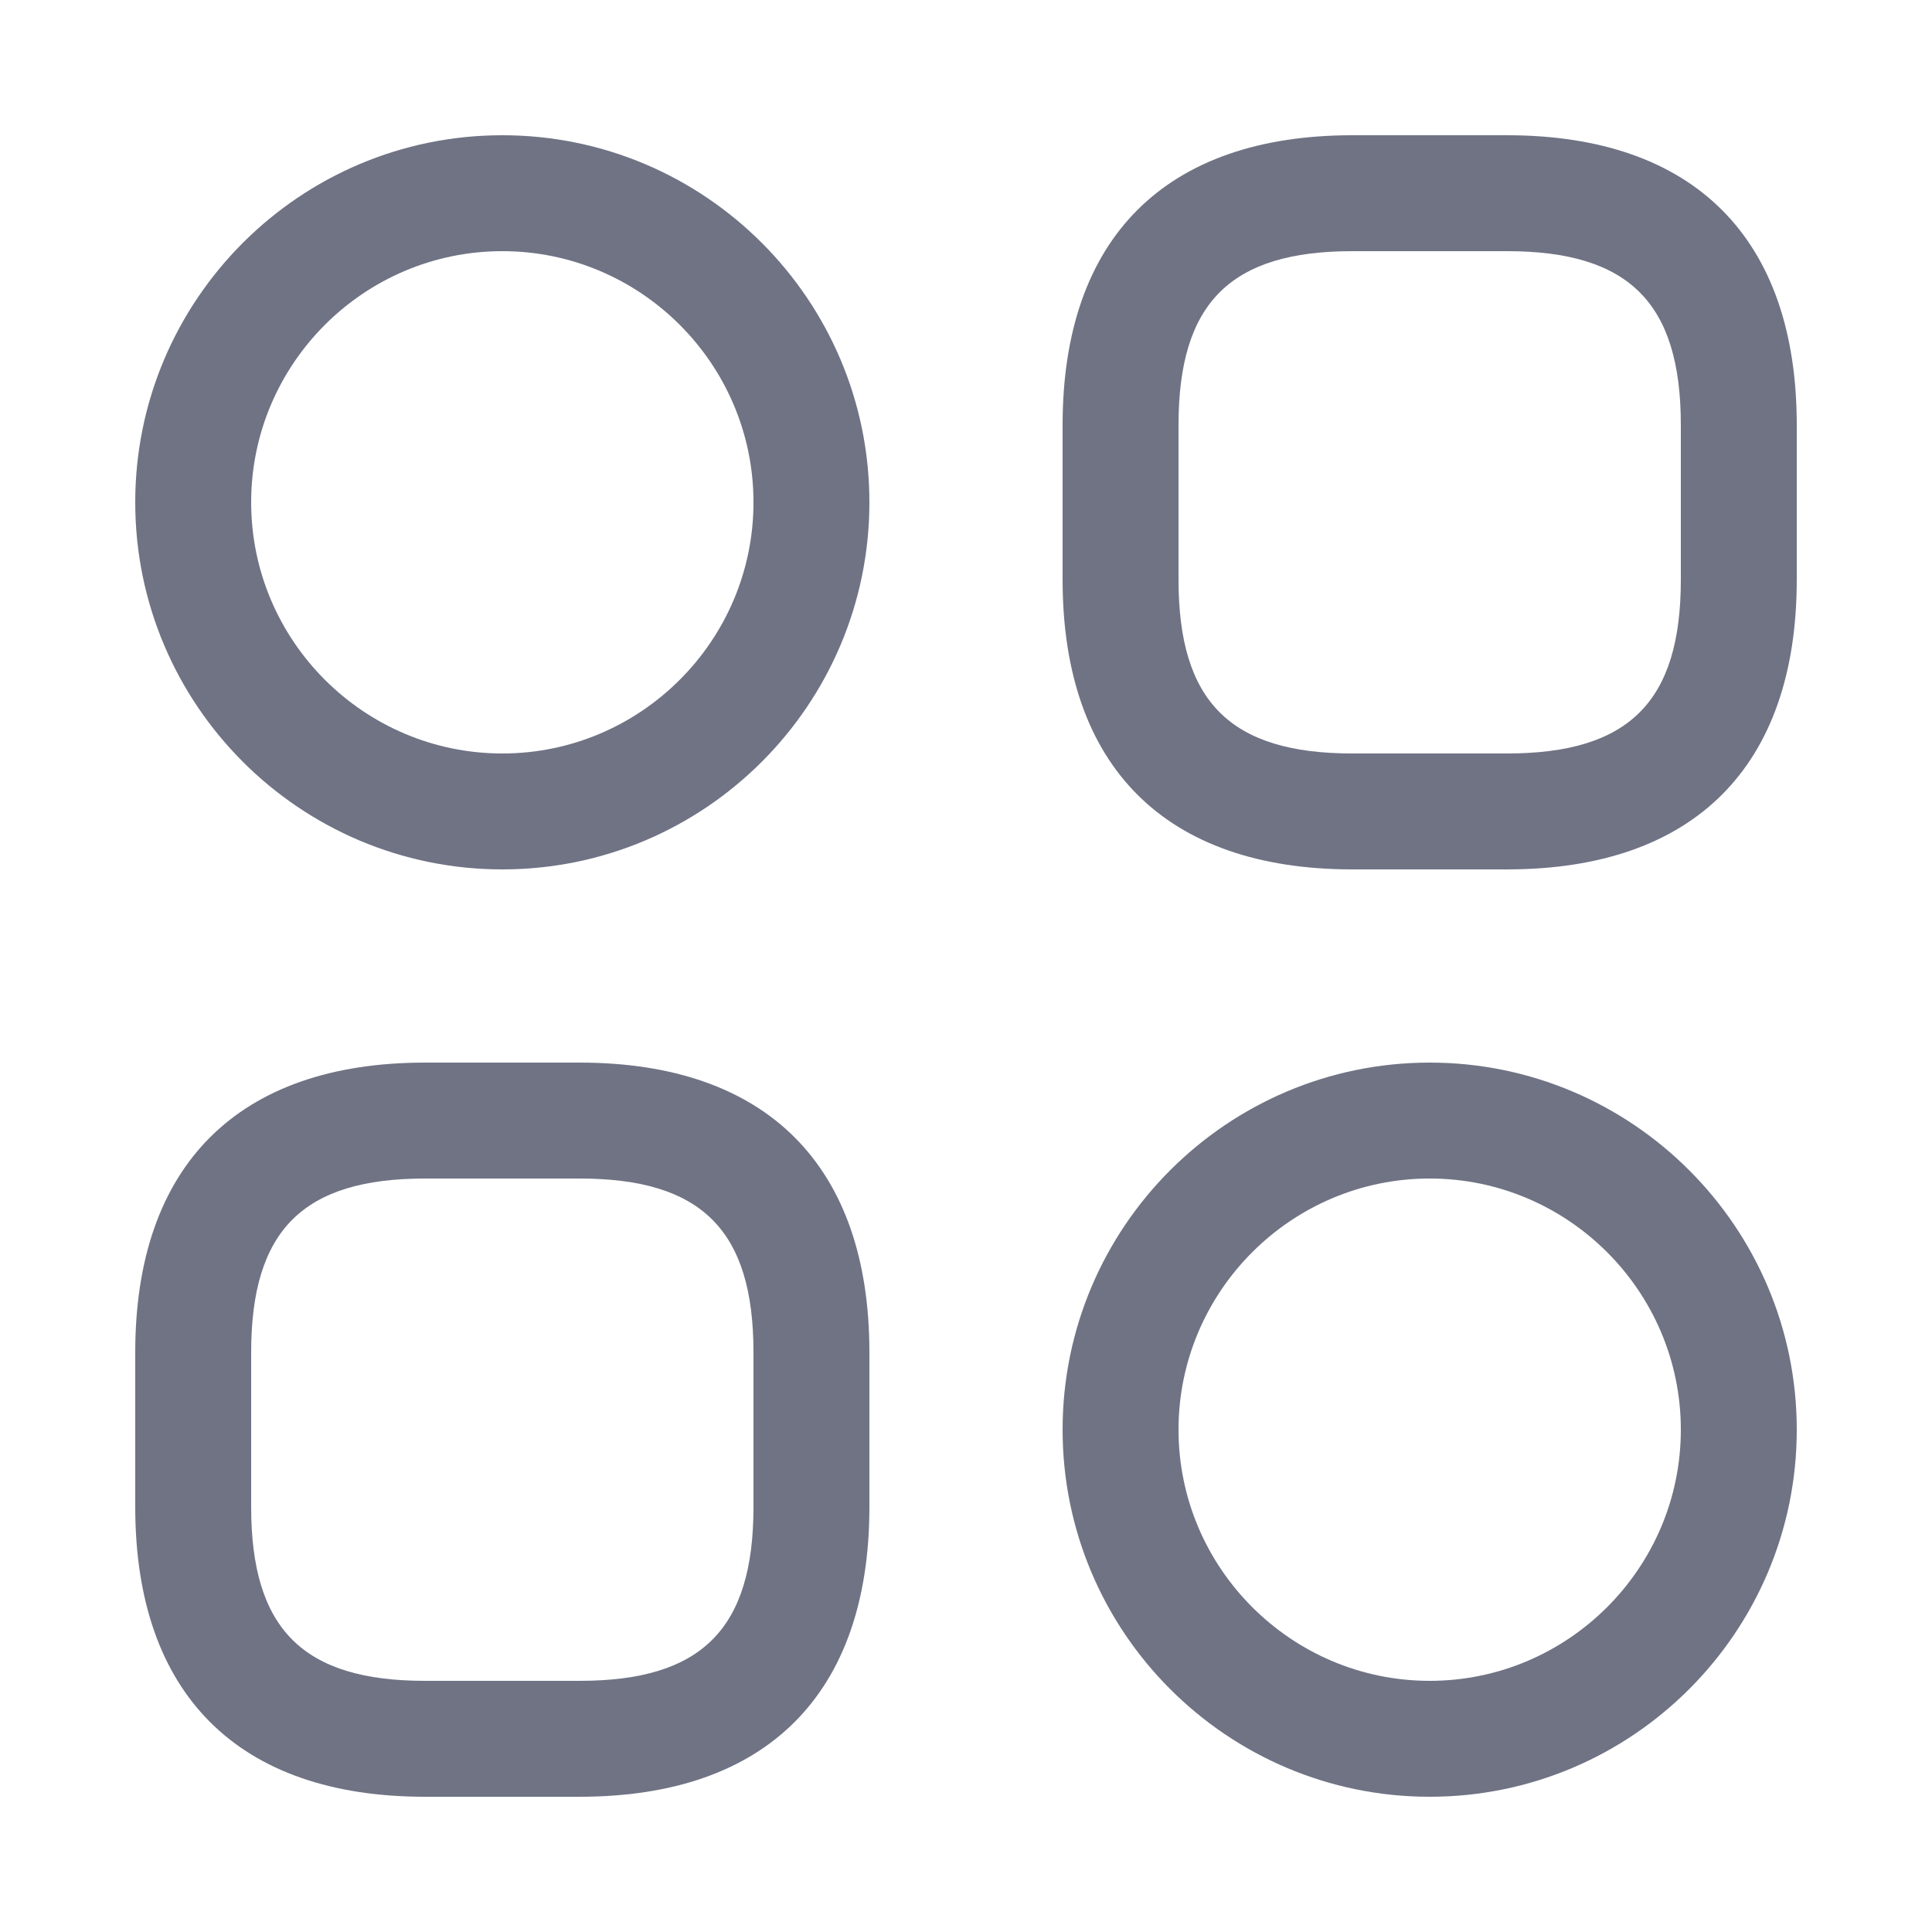 <svg width="25" height="25" viewBox="0 0 25 25" fill="none" xmlns="http://www.w3.org/2000/svg">
<path d="M19.5 11.25H17.5C15.08 11.25 13.75 9.92 13.75 7.5V5.5C13.75 3.08 15.08 1.75 17.5 1.75H19.5C21.92 1.75 23.25 3.08 23.25 5.5V7.5C23.25 9.92 21.92 11.25 19.5 11.25ZM17.5 3.25C15.92 3.25 15.25 3.92 15.25 5.5V7.5C15.25 9.08 15.92 9.75 17.5 9.75H19.5C21.08 9.75 21.75 9.08 21.75 7.5V5.5C21.75 3.92 21.08 3.25 19.5 3.25H17.5Z" fill="#6F7384"/>
<path d="M7.5 23.25H5.5C3.08 23.25 1.75 21.92 1.75 19.5V17.5C1.75 15.08 3.08 13.75 5.5 13.75H7.5C9.92 13.75 11.25 15.08 11.25 17.5V19.5C11.25 21.92 9.92 23.25 7.5 23.25ZM5.5 15.25C3.92 15.25 3.25 15.92 3.25 17.5V19.5C3.25 21.08 3.92 21.75 5.5 21.75H7.5C9.08 21.75 9.75 21.08 9.75 19.5V17.5C9.75 15.92 9.08 15.25 7.5 15.25H5.5Z" fill="#6F7384"/>
<path d="M6.5 11.25C3.88 11.25 1.75 9.12 1.75 6.5C1.75 3.88 3.88 1.75 6.5 1.75C9.12 1.75 11.25 3.88 11.25 6.5C11.25 9.12 9.12 11.25 6.5 11.25ZM6.5 3.25C4.71 3.25 3.25 4.71 3.25 6.5C3.25 8.29 4.71 9.75 6.5 9.75C8.29 9.75 9.75 8.29 9.75 6.5C9.75 4.71 8.29 3.25 6.5 3.25Z" fill="#6F7384"/>
<path d="M18.5 23.25C15.88 23.25 13.75 21.12 13.75 18.5C13.75 15.88 15.88 13.75 18.5 13.75C21.12 13.75 23.25 15.88 23.25 18.5C23.25 21.12 21.12 23.25 18.5 23.25ZM18.5 15.25C16.71 15.25 15.25 16.71 15.25 18.5C15.25 20.29 16.71 21.75 18.5 21.75C20.29 21.75 21.75 20.29 21.75 18.5C21.75 16.71 20.29 15.25 18.5 15.25Z" fill="#6F7384"/>
</svg>
